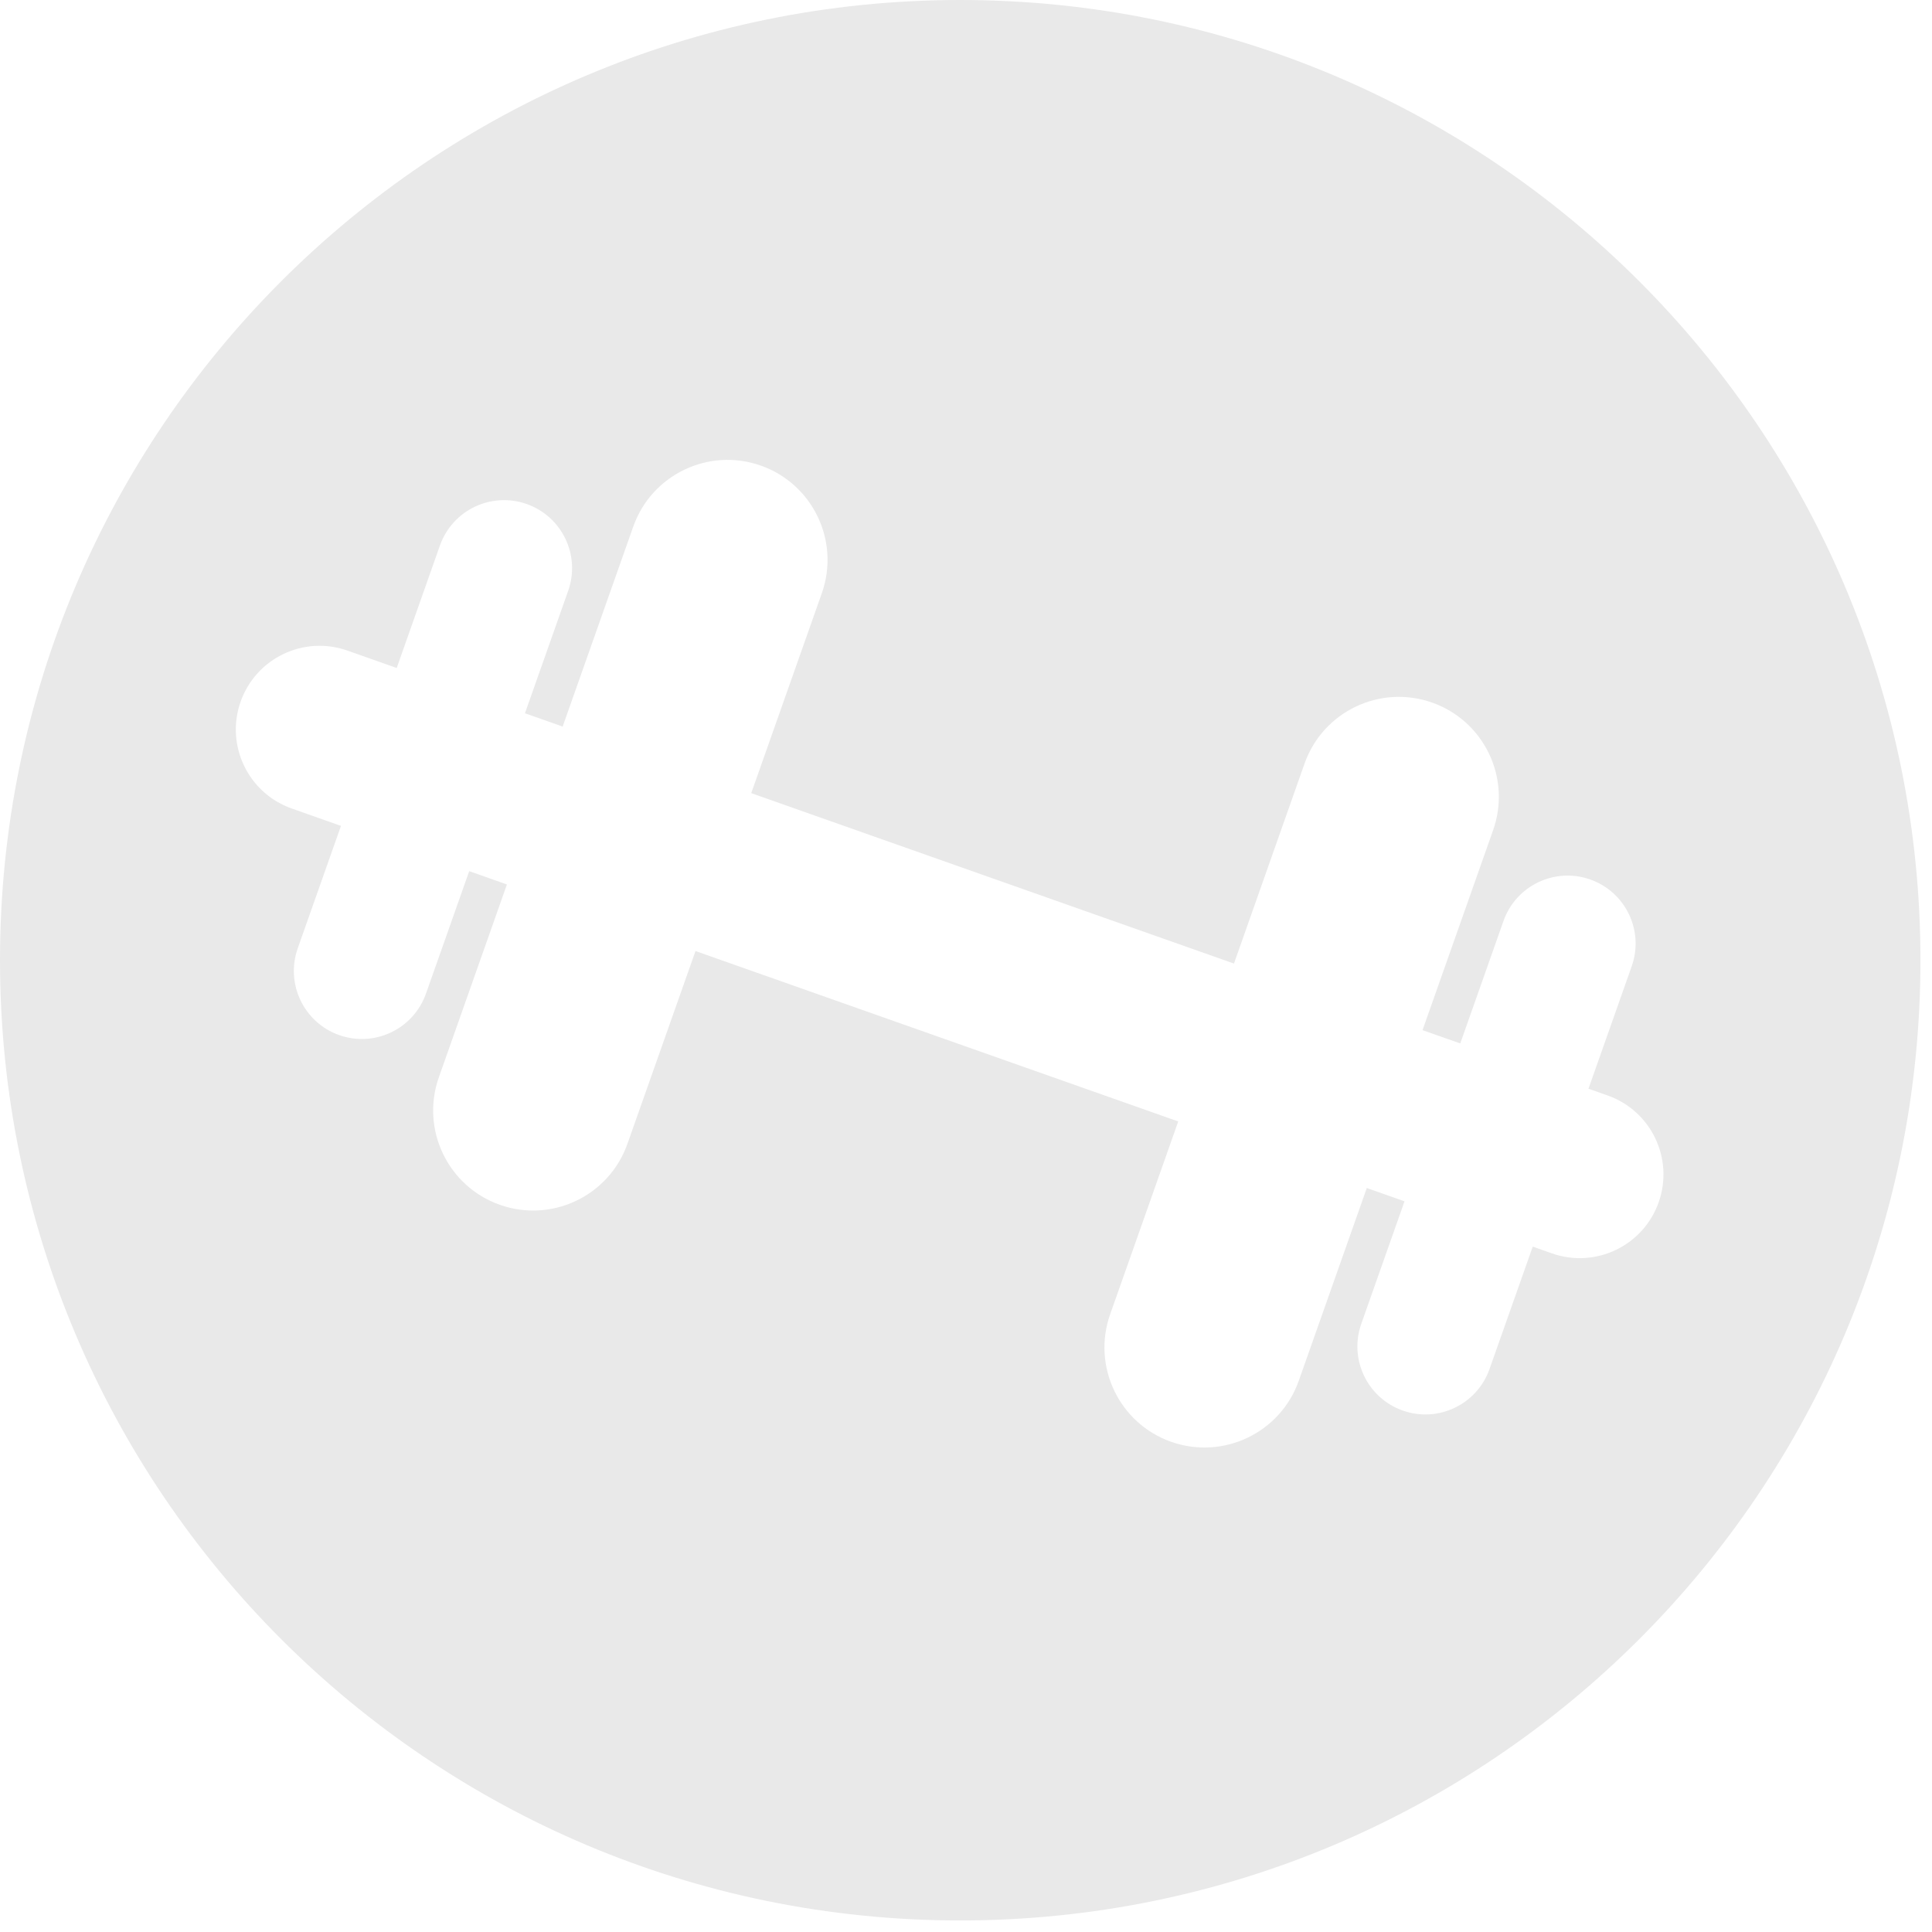 <svg width="87" height="87" viewBox="0 0 87 87" fill="none" xmlns="http://www.w3.org/2000/svg">
<path fill-rule="evenodd" clip-rule="evenodd" d="M43.24 86.48C67.121 86.48 86.48 67.121 86.48 43.24C86.48 19.359 67.121 0 43.24 0C19.359 0 0 19.359 0 43.24C0 67.121 19.359 86.48 43.24 86.48ZM49.992 59.181C49.164 61.526 50.394 64.098 52.739 64.926C55.084 65.753 57.656 64.523 58.484 62.179L61.548 53.498L63.247 54.097L61.3 59.612C60.737 61.207 61.573 62.956 63.168 63.519C64.762 64.082 66.511 63.245 67.074 61.651L69.021 56.136L69.882 56.44C71.846 57.133 73.999 56.103 74.692 54.139C75.385 52.176 74.356 50.023 72.392 49.33L71.531 49.026L73.478 43.51C74.041 41.916 73.205 40.167 71.61 39.604C70.016 39.041 68.267 39.877 67.704 41.472L65.757 46.987L64.058 46.388L67.237 37.383C68.065 35.038 66.835 32.466 64.49 31.638C62.145 30.811 59.573 32.04 58.745 34.385L55.567 43.39L33.829 35.716L37.008 26.712C37.835 24.367 36.605 21.795 34.261 20.967C31.916 20.139 29.344 21.369 28.516 23.714L25.337 32.718L23.639 32.119L25.586 26.603C26.149 25.008 25.312 23.259 23.718 22.697C22.123 22.134 20.374 22.97 19.811 24.564L17.864 30.08L15.645 29.297C13.681 28.604 11.528 29.633 10.835 31.597C10.142 33.56 11.172 35.713 13.135 36.407L15.354 37.19L13.407 42.705C12.845 44.3 13.681 46.049 15.275 46.612C16.87 47.175 18.619 46.338 19.182 44.744L21.129 39.228L22.827 39.828L19.763 48.509C18.935 50.854 20.165 53.426 22.509 54.254C24.854 55.082 27.426 53.852 28.254 51.507L31.319 42.826L53.057 50.5L49.992 59.181Z" fill="#E9E9E9"/>
</svg>
